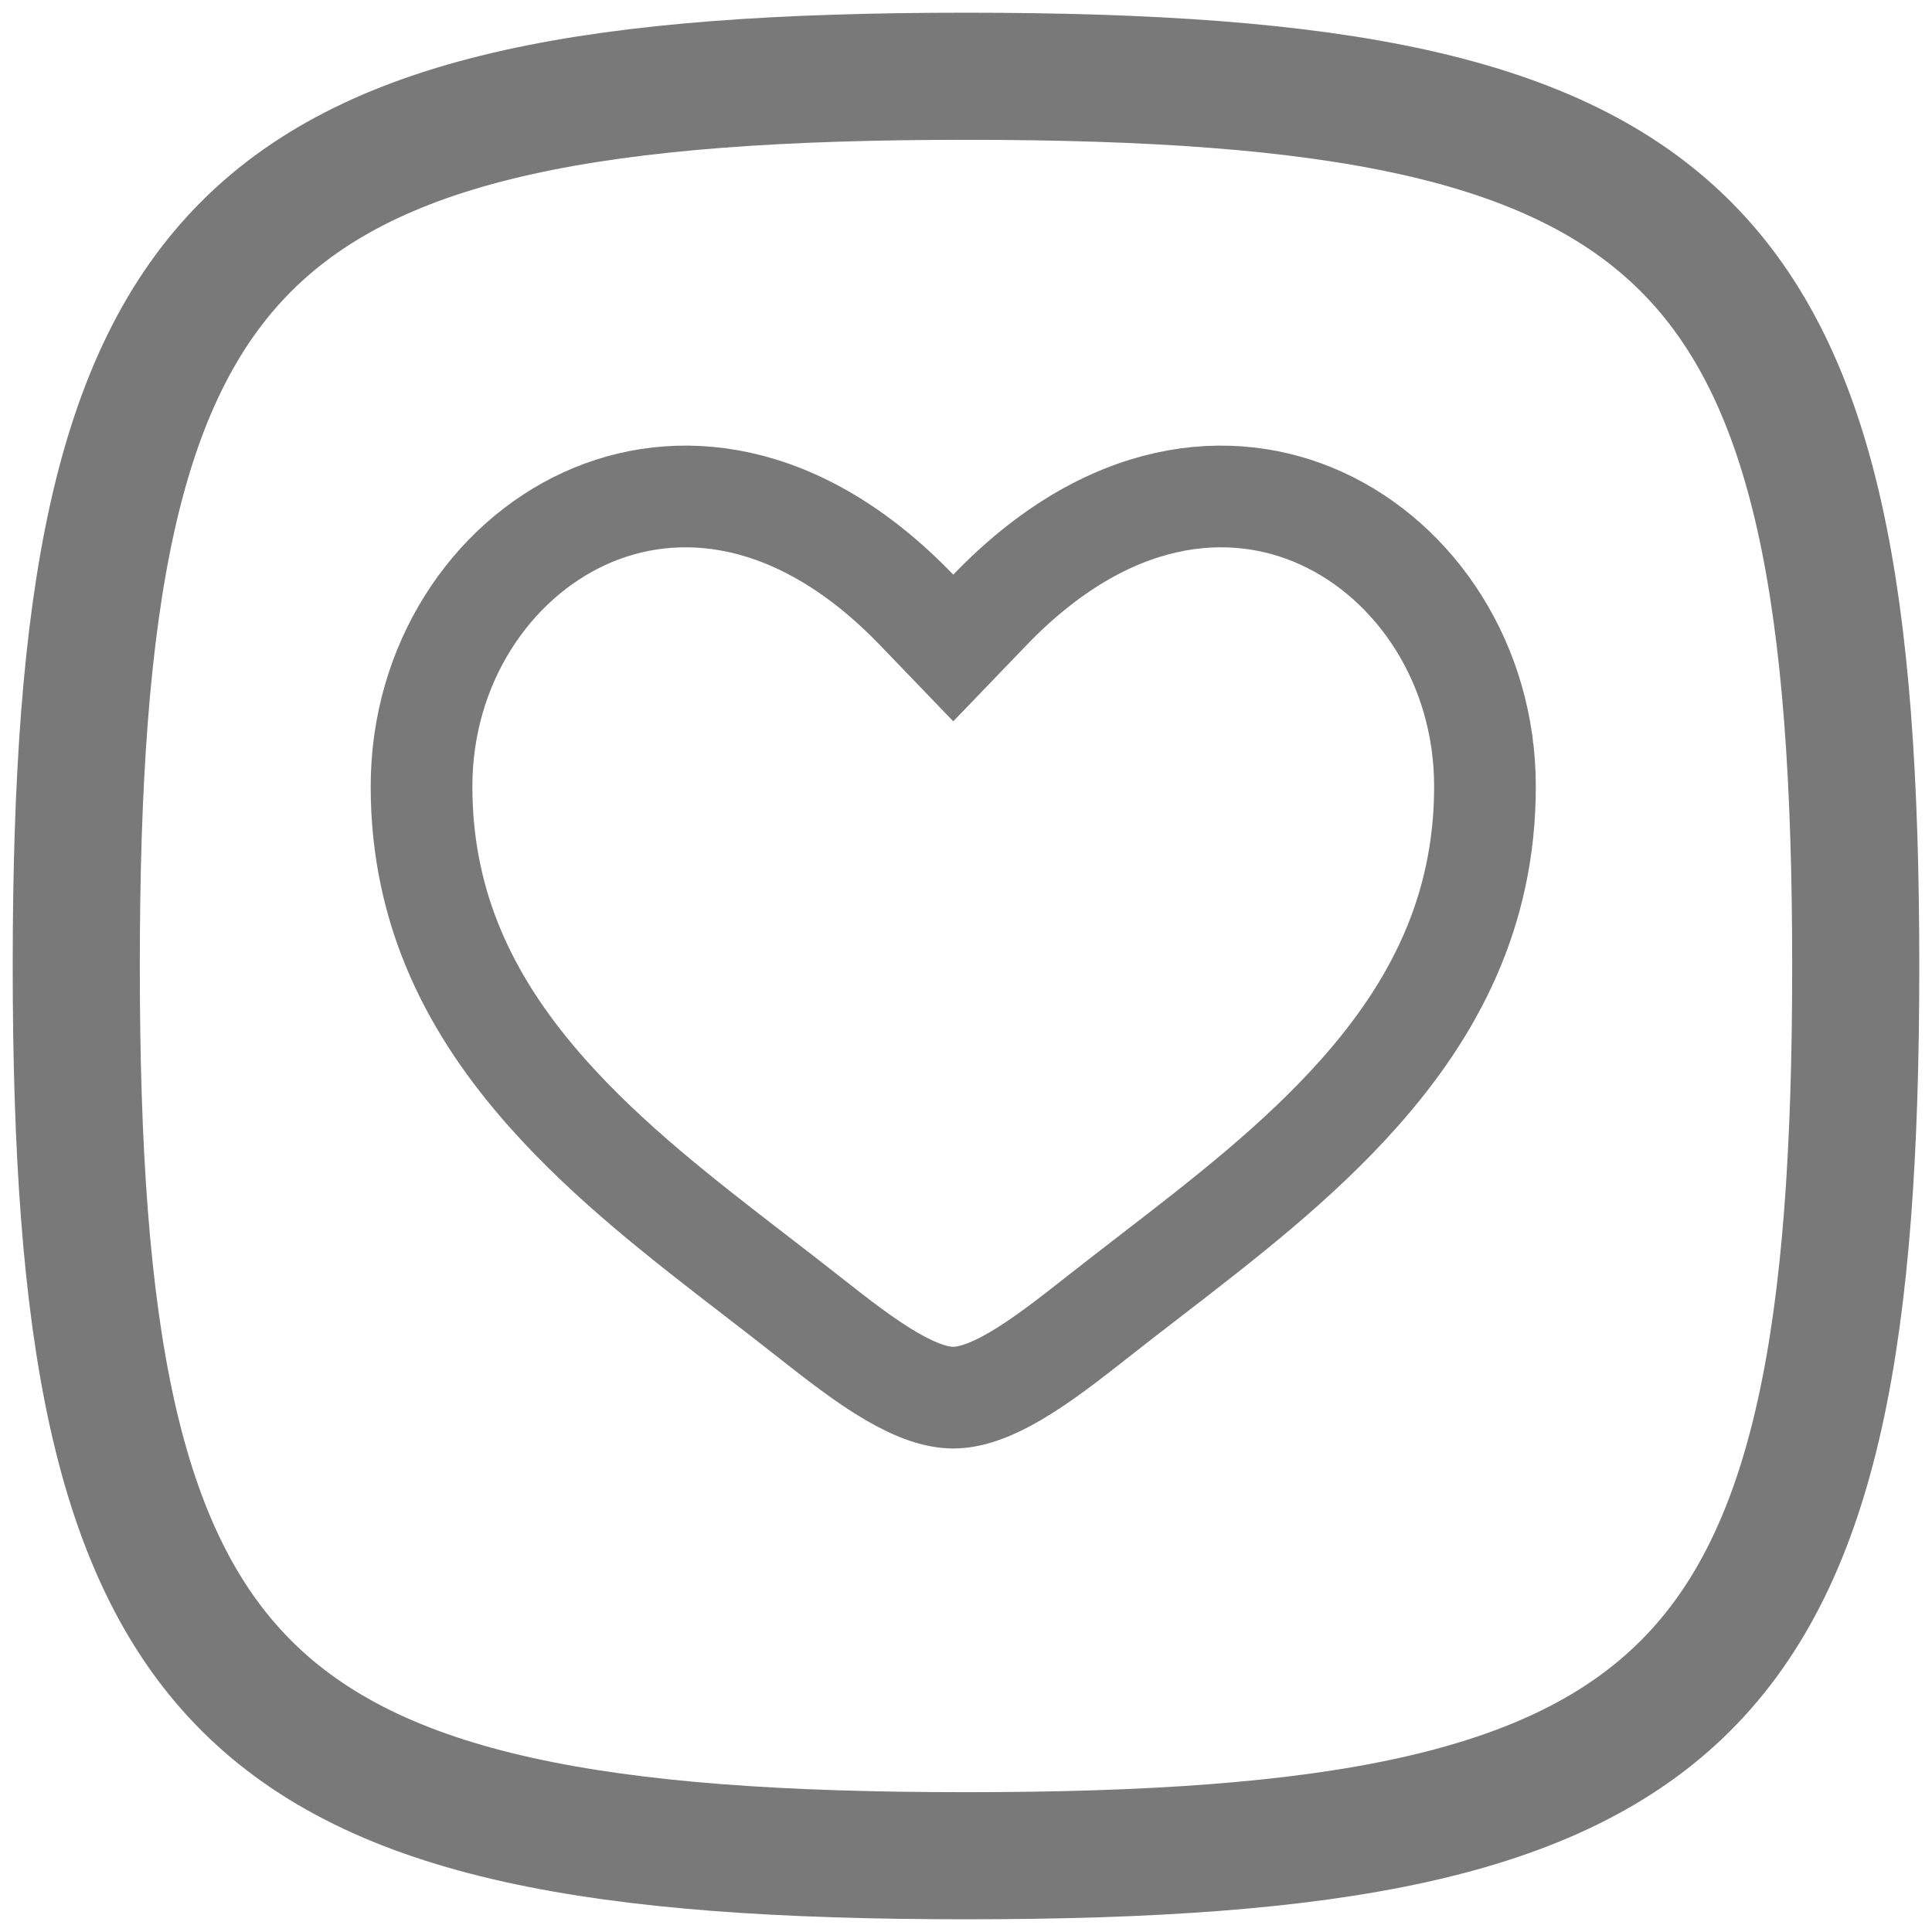 <svg width="76" height="76" viewBox="0 0 76 76" fill="none" xmlns="http://www.w3.org/2000/svg">
<path d="M3 38C3 9.178 9.178 3 38 3C66.823 3 73 9.178 73 38C73 66.823 66.823 73 38 73C9.178 73 3 66.823 3 38Z" stroke="#797979" stroke-width="5"/>
<path d="M36.058 23.992L37.499 25.49L38.94 23.992C43.584 19.167 48.421 18.762 51.993 20.395C55.69 22.085 58.415 26.115 58.415 30.939C58.415 35.887 56.394 39.705 53.471 42.996C51.056 45.716 48.135 47.968 45.262 50.183C44.578 50.711 43.895 51.237 43.223 51.767C42.015 52.719 40.955 53.541 39.938 54.135C38.921 54.729 38.137 54.979 37.499 54.979C36.861 54.979 36.077 54.729 35.059 54.135C34.042 53.541 32.982 52.719 31.774 51.767C31.102 51.237 30.42 50.711 29.735 50.183C26.862 47.968 23.941 45.716 21.526 42.996C18.603 39.705 16.582 35.887 16.582 30.939C16.582 26.115 19.307 22.085 23.005 20.395C26.576 18.762 31.413 19.167 36.058 23.992Z" stroke="#797979" stroke-width="4"/>
</svg>
